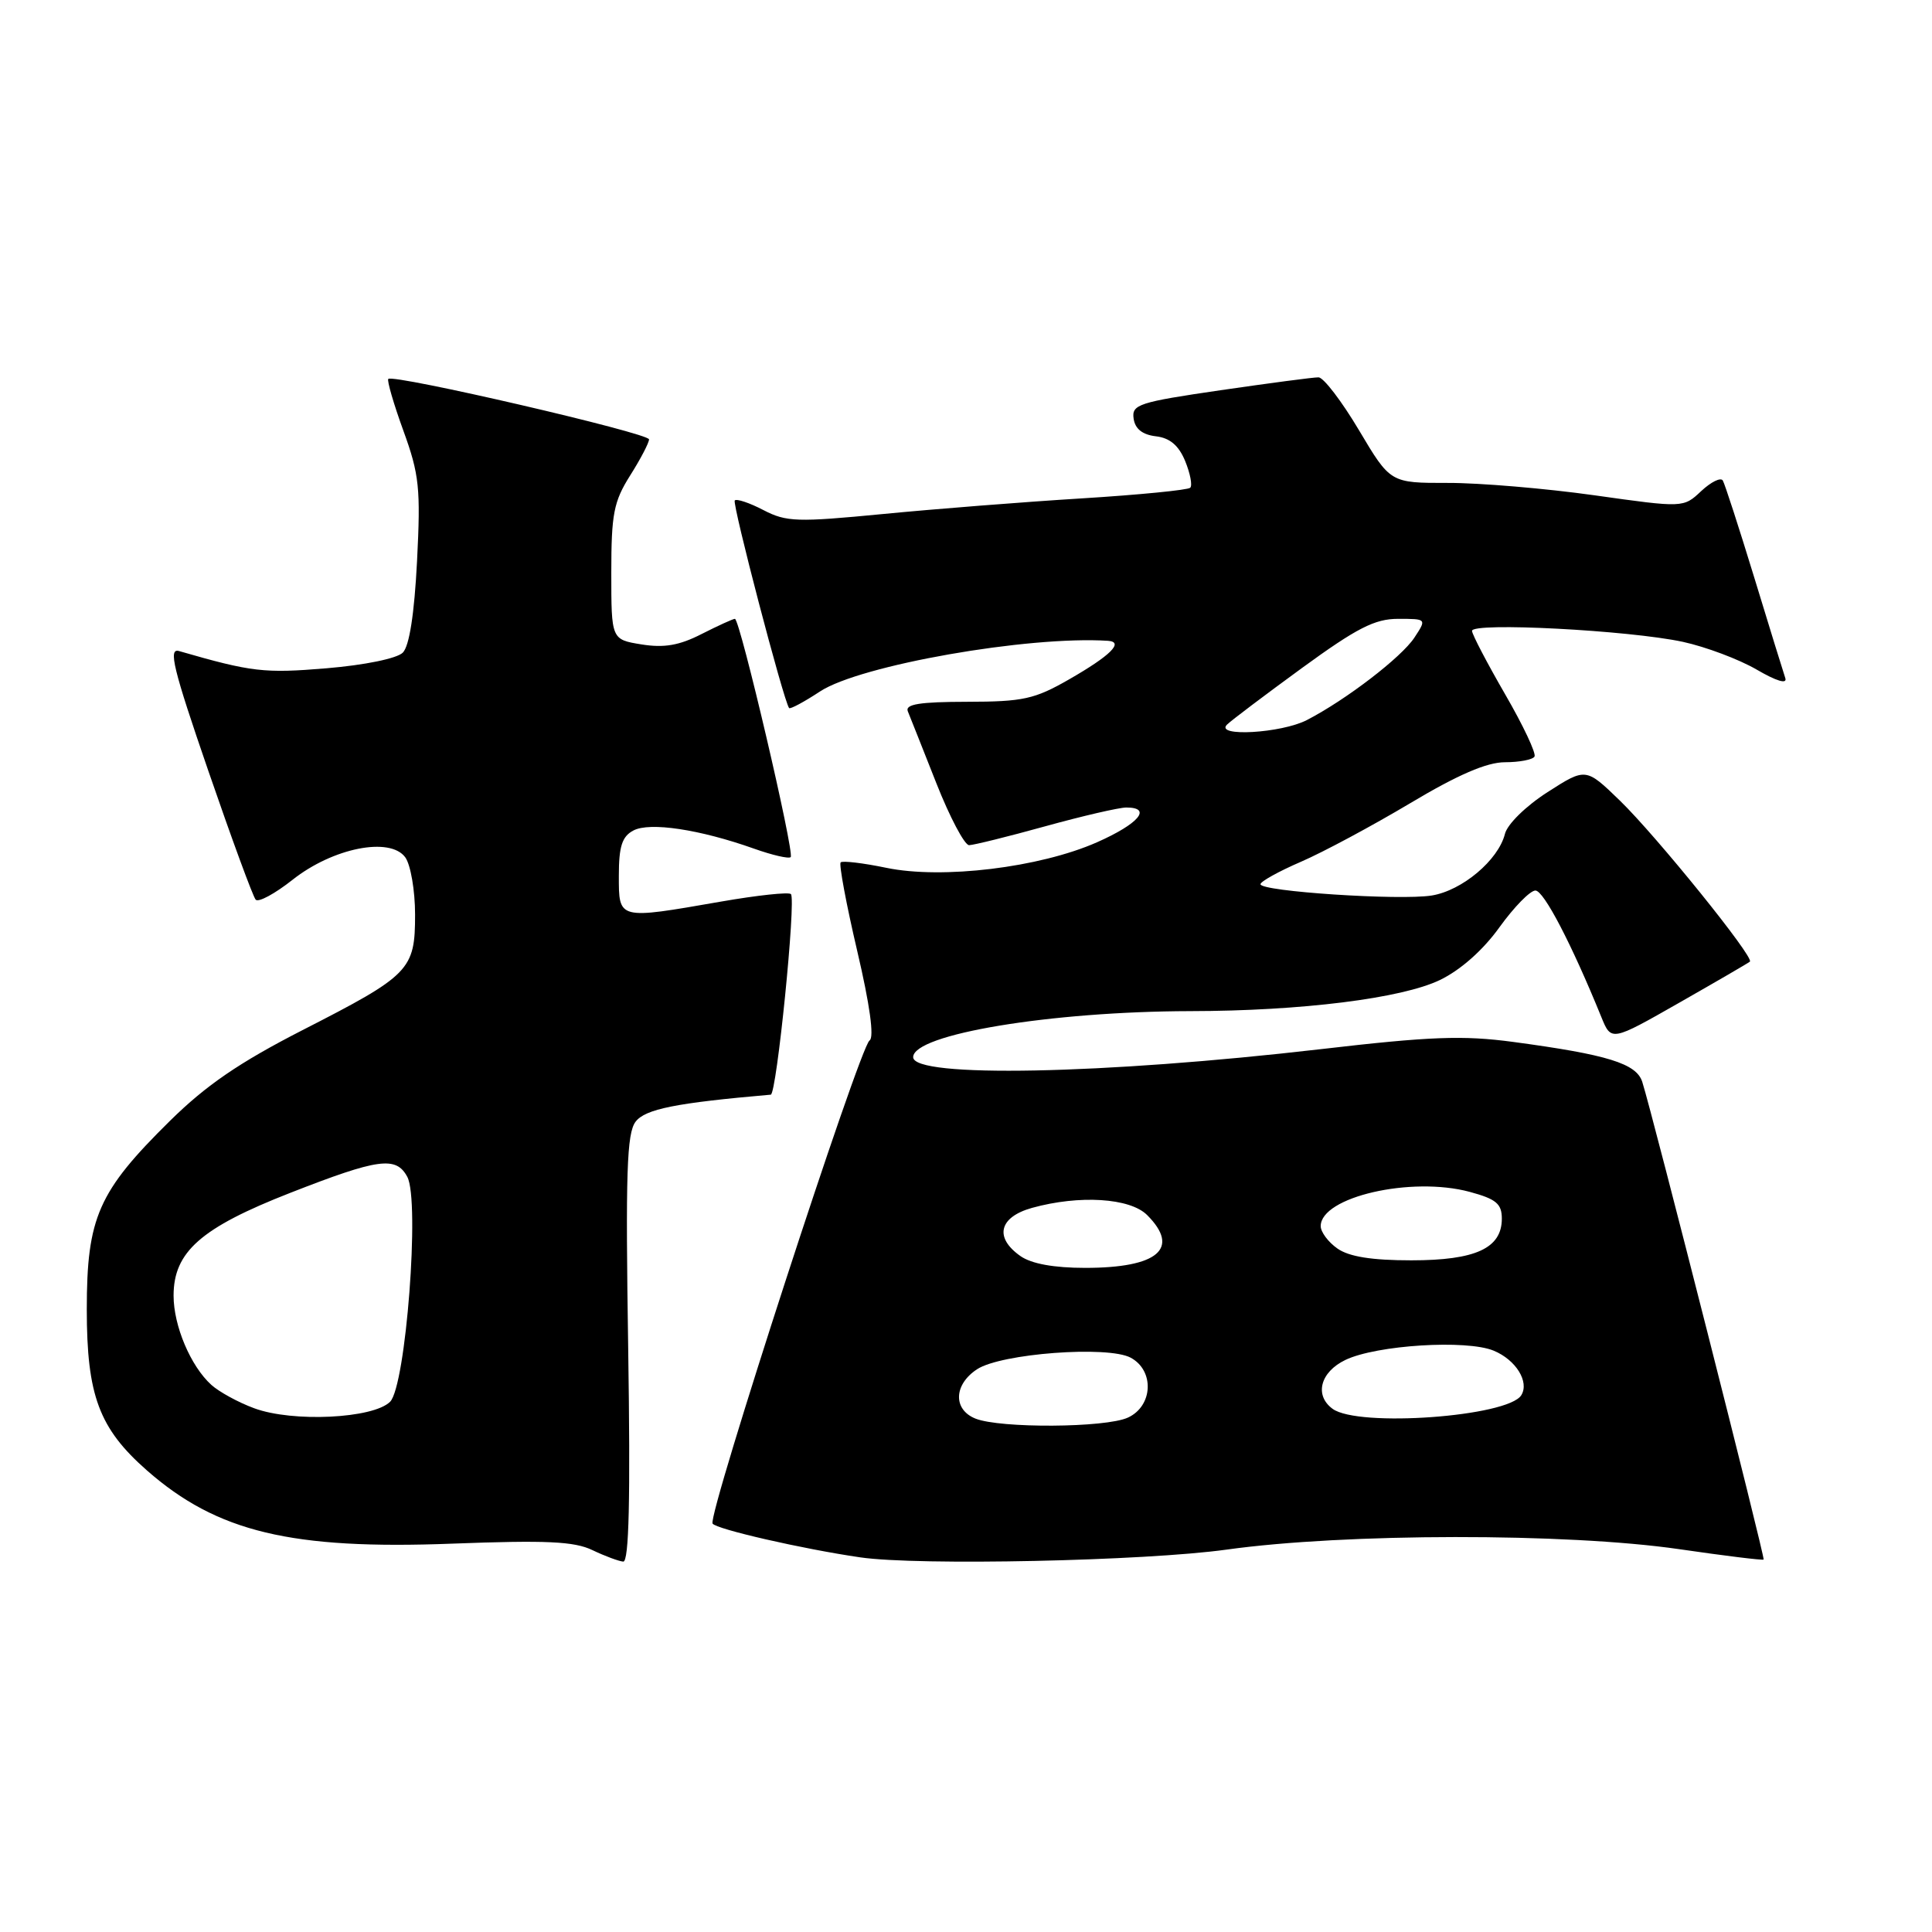 <?xml version="1.0" encoding="UTF-8" standalone="no"?>
<!DOCTYPE svg PUBLIC "-//W3C//DTD SVG 1.1//EN" "http://www.w3.org/Graphics/SVG/1.1/DTD/svg11.dtd" >
<svg xmlns="http://www.w3.org/2000/svg" xmlns:xlink="http://www.w3.org/1999/xlink" version="1.1" viewBox="0 0 256 256">
 <g >
 <path fill="currentColor"
d=" M 83.24 178.75 C 82.88 155.43 83.05 150.17 84.22 148.63 C 85.50 146.95 89.59 146.14 102.13 145.05 C 102.91 144.99 105.51 119.18 104.80 118.47 C 104.51 118.18 100.33 118.63 95.51 119.47 C 81.84 121.85 82.00 121.90 82.00 116.04 C 82.00 112.17 82.42 110.84 83.92 110.05 C 86.07 108.89 92.74 109.90 99.91 112.45 C 102.33 113.31 104.52 113.82 104.77 113.57 C 105.31 113.03 98.05 82.00 97.38 82.00 C 97.13 82.00 95.14 82.91 92.97 84.01 C 90.02 85.52 88.01 85.87 85.01 85.39 C 81.00 84.74 81.00 84.74 81.00 75.85 C 81.00 68.09 81.32 66.46 83.50 63.00 C 84.88 60.82 86.00 58.67 86.00 58.22 C 86.00 57.39 52.12 49.54 51.45 50.21 C 51.26 50.41 52.15 53.50 53.45 57.07 C 55.56 62.88 55.75 64.70 55.26 74.36 C 54.90 81.36 54.24 85.62 53.37 86.48 C 52.60 87.25 48.32 88.13 43.27 88.55 C 35.00 89.24 33.36 89.05 23.73 86.27 C 22.27 85.84 22.93 88.56 27.60 102.13 C 30.70 111.13 33.52 118.82 33.88 119.21 C 34.24 119.61 36.43 118.42 38.76 116.58 C 44.10 112.35 51.68 110.84 53.70 113.60 C 54.41 114.58 55.00 118.00 55.00 121.19 C 55.00 128.53 54.34 129.21 40.04 136.52 C 31.71 140.79 27.32 143.79 22.53 148.51 C 13.02 157.88 11.50 161.32 11.50 173.50 C 11.50 184.91 13.13 189.27 19.47 194.84 C 28.77 203.00 38.59 205.36 59.95 204.54 C 72.38 204.07 76.10 204.24 78.50 205.40 C 80.15 206.19 81.99 206.87 82.58 206.92 C 83.35 206.98 83.54 198.67 83.24 178.75 Z  M 162.54 205.33 C 178.24 203.14 207.59 203.11 222.48 205.27 C 228.52 206.15 233.56 206.77 233.69 206.65 C 233.90 206.43 218.98 147.66 217.61 143.36 C 216.84 140.92 213.01 139.74 200.50 138.06 C 193.86 137.17 189.51 137.33 175.00 139.02 C 146.18 142.36 121.00 142.85 121.00 140.08 C 121.00 137.04 139.22 134.02 157.71 133.98 C 172.45 133.96 185.76 132.29 190.81 129.85 C 193.54 128.53 196.53 125.88 198.69 122.86 C 200.62 120.19 202.75 118.00 203.45 118.00 C 204.56 118.00 208.24 125.07 212.18 134.75 C 213.50 138.00 213.50 138.00 222.50 132.87 C 227.45 130.05 231.67 127.60 231.87 127.42 C 232.49 126.88 219.51 110.81 214.66 106.10 C 210.13 101.71 210.13 101.71 205.06 104.96 C 202.19 106.80 199.73 109.21 199.41 110.50 C 198.54 113.97 193.74 118.01 189.71 118.66 C 185.49 119.34 166.99 118.12 167.02 117.16 C 167.03 116.80 169.44 115.46 172.38 114.19 C 175.32 112.92 181.82 109.43 186.84 106.44 C 193.18 102.65 197.01 101.00 199.42 101.00 C 201.32 101.00 203.09 100.66 203.33 100.25 C 203.58 99.84 201.83 96.12 199.44 92.00 C 197.06 87.88 195.08 84.10 195.05 83.60 C 194.98 82.42 215.87 83.51 223.00 85.05 C 226.03 85.71 230.42 87.36 232.76 88.72 C 235.40 90.26 236.84 90.69 236.56 89.85 C 236.31 89.11 234.45 83.10 232.44 76.50 C 230.42 69.90 228.55 64.13 228.28 63.67 C 228.01 63.22 226.73 63.85 225.42 65.07 C 223.06 67.29 223.06 67.29 211.28 65.63 C 204.80 64.72 196.06 63.98 191.86 63.99 C 184.23 64.00 184.23 64.00 180.07 57.00 C 177.78 53.15 175.37 50.00 174.71 50.00 C 174.04 49.99 168.19 50.77 161.71 51.71 C 150.88 53.29 149.94 53.60 150.21 55.46 C 150.40 56.83 151.38 57.60 153.15 57.81 C 155.00 58.02 156.18 59.01 157.04 61.09 C 157.71 62.73 158.02 64.32 157.71 64.63 C 157.40 64.93 150.93 65.57 143.32 66.04 C 135.72 66.51 123.88 67.44 117.00 68.11 C 105.63 69.21 104.20 69.17 101.16 67.59 C 99.32 66.63 97.61 66.06 97.36 66.31 C 96.98 66.69 103.83 92.88 104.56 93.82 C 104.70 94.00 106.55 93.01 108.66 91.62 C 113.95 88.14 136.22 84.23 146.81 84.91 C 148.98 85.06 147.15 86.87 141.68 90.01 C 137.08 92.65 135.57 92.98 128.14 92.99 C 121.86 93.00 119.91 93.31 120.29 94.25 C 120.57 94.94 122.27 99.21 124.06 103.75 C 125.85 108.29 127.81 111.99 128.41 111.99 C 129.01 111.98 133.55 110.86 138.49 109.49 C 143.44 108.12 148.28 107.00 149.24 107.00 C 152.72 107.00 150.89 109.16 145.35 111.61 C 137.76 114.96 124.85 116.53 117.44 114.99 C 114.36 114.35 111.64 114.03 111.39 114.27 C 111.15 114.52 112.13 119.79 113.58 125.98 C 115.26 133.14 115.86 137.47 115.22 137.87 C 113.91 138.70 93.74 200.76 94.42 201.88 C 94.88 202.62 106.36 205.25 114.00 206.36 C 121.69 207.48 151.69 206.84 162.54 205.33 Z  M 33.68 186.60 C 31.58 185.83 29.03 184.43 28.00 183.50 C 25.26 181.02 23.00 175.68 23.00 171.68 C 23.00 165.88 26.62 162.69 38.46 158.06 C 50.17 153.48 52.48 153.17 53.97 155.94 C 55.66 159.10 53.78 183.64 51.69 185.74 C 49.45 187.97 38.77 188.49 33.68 186.60 Z  M 129.25 187.97 C 126.26 186.77 126.37 183.46 129.47 181.43 C 132.66 179.34 146.79 178.28 149.82 179.90 C 153.00 181.61 152.78 186.32 149.45 187.84 C 146.48 189.20 132.52 189.28 129.25 187.97 Z  M 176.58 186.68 C 174.13 184.89 174.94 181.80 178.27 180.20 C 182.39 178.22 194.32 177.48 197.92 178.97 C 200.87 180.19 202.67 183.10 201.58 184.87 C 199.82 187.72 179.97 189.16 176.58 186.68 Z  M 135.22 166.44 C 131.72 163.99 132.37 161.27 136.75 160.05 C 143.03 158.31 149.73 158.73 152.00 161.00 C 156.44 165.44 153.43 168.00 143.79 168.00 C 139.67 168.00 136.67 167.46 135.22 166.44 Z  M 177.22 165.44 C 176.00 164.59 175.00 163.25 175.00 162.47 C 175.00 158.60 187.00 155.84 194.75 157.93 C 198.25 158.88 199.00 159.50 199.00 161.48 C 199.00 165.40 195.53 167.00 187.00 167.00 C 181.78 167.00 178.76 166.52 177.22 165.44 Z  M 162.58 96.02 C 163.12 95.48 167.59 92.11 172.51 88.52 C 179.80 83.21 182.17 82.00 185.25 82.00 C 189.05 82.00 189.05 82.00 187.42 84.48 C 185.71 87.09 178.36 92.73 173.17 95.41 C 169.79 97.16 160.93 97.67 162.58 96.02 Z "/>
</g>
</svg>